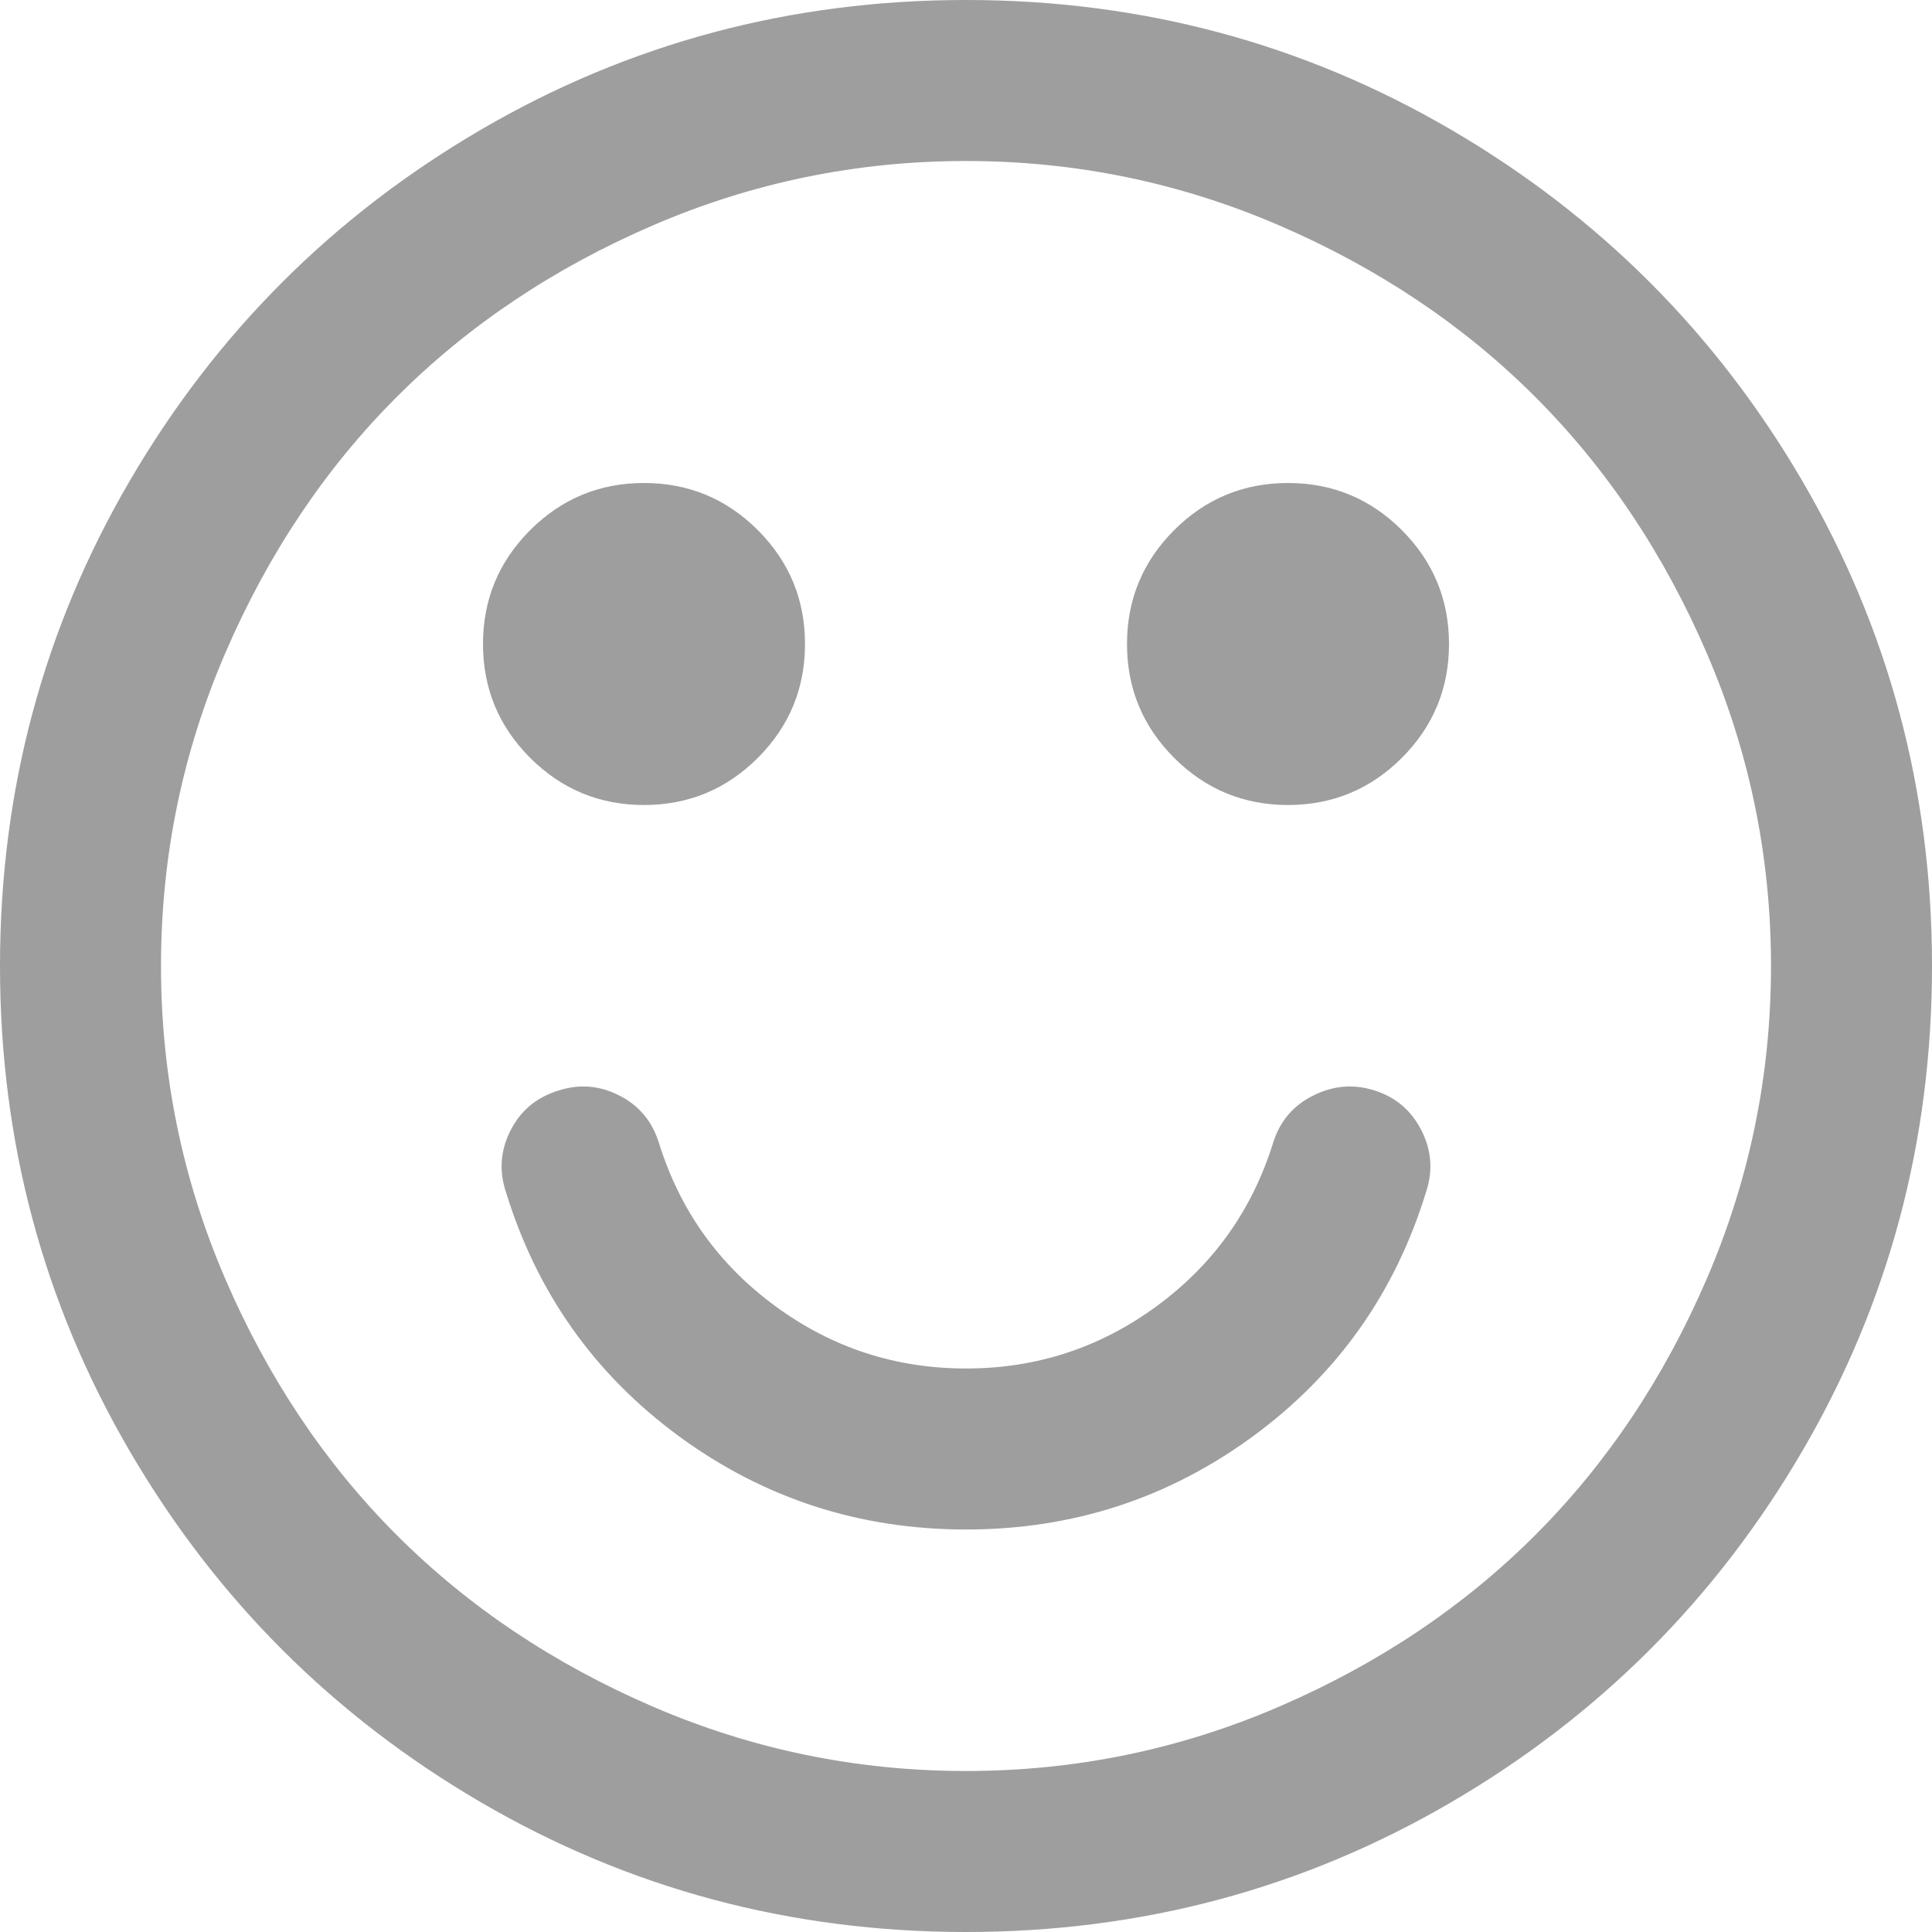 ﻿<?xml version="1.0" encoding="utf-8"?>
<svg version="1.1" xmlns:xlink="http://www.w3.org/1999/xlink" width="30px" height="30px" xmlns="http://www.w3.org/2000/svg">
  <defs>
    <pattern id="BGPattern" patternUnits="userSpaceOnUse" alignment="0 0" imageRepeat="None" />
    <mask fill="white" id="Clip625">
      <path d="M 22.07 17.549  C 22.227 17.855  22.253 18.171  22.148 18.496  C 21.667 20.072  20.768 21.341  19.453 22.305  C 18.138 23.268  16.654 23.75  15 23.75  C 13.346 23.75  11.862 23.268  10.547 22.305  C 9.232 21.341  8.333 20.072  7.852 18.496  C 7.747 18.171  7.773 17.855  7.93 17.549  C 8.086 17.243  8.333 17.038  8.672 16.934  C 8.997 16.829  9.313 16.855  9.619 17.012  C 9.925 17.168  10.13 17.415  10.234 17.754  C 10.56 18.796  11.162 19.639  12.041 20.283  C 12.92 20.928  13.906 21.25  15 21.25  C 16.094 21.25  17.08 20.928  17.959 20.283  C 18.838 19.639  19.44 18.796  19.766 17.754  C 19.87 17.415  20.078 17.168  20.391 17.012  C 20.703 16.855  21.022 16.829  21.348 16.934  C 21.673 17.038  21.914 17.243  22.07 17.549  Z M 11.768 8.232  C 12.256 8.721  12.5 9.31  12.5 10  C 12.5 10.69  12.256 11.279  11.768 11.768  C 11.279 12.256  10.69 12.5  10 12.5  C 9.31 12.5  8.721 12.256  8.232 11.768  C 7.744 11.279  7.5 10.69  7.5 10  C 7.5 9.31  7.744 8.721  8.232 8.232  C 8.721 7.744  9.31 7.5  10 7.5  C 10.69 7.5  11.279 7.744  11.768 8.232  Z M 21.768 8.232  C 22.256 8.721  22.5 9.31  22.5 10  C 22.5 10.69  22.256 11.279  21.768 11.768  C 21.279 12.256  20.69 12.5  20 12.5  C 19.31 12.5  18.721 12.256  18.232 11.768  C 17.744 11.279  17.5 10.69  17.5 10  C 17.5 9.31  17.744 8.721  18.232 8.232  C 18.721 7.744  19.31 7.5  20 7.5  C 20.69 7.5  21.279 7.744  21.768 8.232  Z M 26.504 19.854  C 27.168 18.311  27.5 16.693  27.5 15  C 27.5 13.307  27.168 11.689  26.504 10.146  C 25.84 8.604  24.951 7.275  23.838 6.162  C 22.725 5.049  21.396 4.16  19.854 3.496  C 18.311 2.832  16.693 2.5  15 2.5  C 13.307 2.5  11.689 2.832  10.146 3.496  C 8.604 4.16  7.275 5.049  6.162 6.162  C 5.049 7.275  4.16 8.604  3.496 10.146  C 2.832 11.689  2.5 13.307  2.5 15  C 2.5 16.693  2.832 18.311  3.496 19.854  C 4.16 21.396  5.049 22.725  6.162 23.838  C 7.275 24.951  8.604 25.84  10.146 26.504  C 11.689 27.168  13.307 27.5  15 27.5  C 16.693 27.5  18.311 27.168  19.854 26.504  C 21.396 25.84  22.725 24.951  23.838 23.838  C 24.951 22.725  25.84 21.396  26.504 19.854  Z M 27.988 7.471  C 29.329 9.769  30 12.279  30 15  C 30 17.721  29.329 20.231  27.988 22.529  C 26.647 24.827  24.827 26.647  22.529 27.988  C 20.231 29.329  17.721 30  15 30  C 12.279 30  9.769 29.329  7.471 27.988  C 5.173 26.647  3.353 24.827  2.012 22.529  C 0.671 20.231  0 17.721  0 15  C 0 12.279  0.671 9.769  2.012 7.471  C 3.353 5.173  5.173 3.353  7.471 2.012  C 9.769 0.671  12.279 0  15 0  C 17.721 0  20.231 0.671  22.529 2.012  C 24.827 3.353  26.647 5.173  27.988 7.471  Z " fill-rule="evenodd" />
    </mask>
  </defs>
  <g transform="matrix(1 0 0 1 -307 -3960 )">
    <path d="M 22.07 17.549  C 22.227 17.855  22.253 18.171  22.148 18.496  C 21.667 20.072  20.768 21.341  19.453 22.305  C 18.138 23.268  16.654 23.75  15 23.75  C 13.346 23.75  11.862 23.268  10.547 22.305  C 9.232 21.341  8.333 20.072  7.852 18.496  C 7.747 18.171  7.773 17.855  7.93 17.549  C 8.086 17.243  8.333 17.038  8.672 16.934  C 8.997 16.829  9.313 16.855  9.619 17.012  C 9.925 17.168  10.13 17.415  10.234 17.754  C 10.56 18.796  11.162 19.639  12.041 20.283  C 12.92 20.928  13.906 21.25  15 21.25  C 16.094 21.25  17.08 20.928  17.959 20.283  C 18.838 19.639  19.44 18.796  19.766 17.754  C 19.87 17.415  20.078 17.168  20.391 17.012  C 20.703 16.855  21.022 16.829  21.348 16.934  C 21.673 17.038  21.914 17.243  22.07 17.549  Z M 11.768 8.232  C 12.256 8.721  12.5 9.31  12.5 10  C 12.5 10.69  12.256 11.279  11.768 11.768  C 11.279 12.256  10.69 12.5  10 12.5  C 9.31 12.5  8.721 12.256  8.232 11.768  C 7.744 11.279  7.5 10.69  7.5 10  C 7.5 9.31  7.744 8.721  8.232 8.232  C 8.721 7.744  9.31 7.5  10 7.5  C 10.69 7.5  11.279 7.744  11.768 8.232  Z M 21.768 8.232  C 22.256 8.721  22.5 9.31  22.5 10  C 22.5 10.69  22.256 11.279  21.768 11.768  C 21.279 12.256  20.69 12.5  20 12.5  C 19.31 12.5  18.721 12.256  18.232 11.768  C 17.744 11.279  17.5 10.69  17.5 10  C 17.5 9.31  17.744 8.721  18.232 8.232  C 18.721 7.744  19.31 7.5  20 7.5  C 20.69 7.5  21.279 7.744  21.768 8.232  Z M 26.504 19.854  C 27.168 18.311  27.5 16.693  27.5 15  C 27.5 13.307  27.168 11.689  26.504 10.146  C 25.84 8.604  24.951 7.275  23.838 6.162  C 22.725 5.049  21.396 4.16  19.854 3.496  C 18.311 2.832  16.693 2.5  15 2.5  C 13.307 2.5  11.689 2.832  10.146 3.496  C 8.604 4.16  7.275 5.049  6.162 6.162  C 5.049 7.275  4.16 8.604  3.496 10.146  C 2.832 11.689  2.5 13.307  2.5 15  C 2.5 16.693  2.832 18.311  3.496 19.854  C 4.16 21.396  5.049 22.725  6.162 23.838  C 7.275 24.951  8.604 25.84  10.146 26.504  C 11.689 27.168  13.307 27.5  15 27.5  C 16.693 27.5  18.311 27.168  19.854 26.504  C 21.396 25.84  22.725 24.951  23.838 23.838  C 24.951 22.725  25.84 21.396  26.504 19.854  Z M 27.988 7.471  C 29.329 9.769  30 12.279  30 15  C 30 17.721  29.329 20.231  27.988 22.529  C 26.647 24.827  24.827 26.647  22.529 27.988  C 20.231 29.329  17.721 30  15 30  C 12.279 30  9.769 29.329  7.471 27.988  C 5.173 26.647  3.353 24.827  2.012 22.529  C 0.671 20.231  0 17.721  0 15  C 0 12.279  0.671 9.769  2.012 7.471  C 3.353 5.173  5.173 3.353  7.471 2.012  C 9.769 0.671  12.279 0  15 0  C 17.721 0  20.231 0.671  22.529 2.012  C 24.827 3.353  26.647 5.173  27.988 7.471  Z " fill-rule="nonzero" fill="rgba(158, 158, 158, 1)" stroke="none" transform="matrix(1 0 0 1 307 3960 )" class="fill" />
    <path d="M 22.07 17.549  C 22.227 17.855  22.253 18.171  22.148 18.496  C 21.667 20.072  20.768 21.341  19.453 22.305  C 18.138 23.268  16.654 23.75  15 23.75  C 13.346 23.75  11.862 23.268  10.547 22.305  C 9.232 21.341  8.333 20.072  7.852 18.496  C 7.747 18.171  7.773 17.855  7.93 17.549  C 8.086 17.243  8.333 17.038  8.672 16.934  C 8.997 16.829  9.313 16.855  9.619 17.012  C 9.925 17.168  10.13 17.415  10.234 17.754  C 10.56 18.796  11.162 19.639  12.041 20.283  C 12.92 20.928  13.906 21.25  15 21.25  C 16.094 21.25  17.08 20.928  17.959 20.283  C 18.838 19.639  19.44 18.796  19.766 17.754  C 19.87 17.415  20.078 17.168  20.391 17.012  C 20.703 16.855  21.022 16.829  21.348 16.934  C 21.673 17.038  21.914 17.243  22.07 17.549  Z " stroke-width="0" stroke-dasharray="0" stroke="rgba(255, 255, 255, 0)" fill="none" transform="matrix(1 0 0 1 307 3960 )" class="stroke" mask="url(#Clip625)" />
    <path d="M 11.768 8.232  C 12.256 8.721  12.5 9.31  12.5 10  C 12.5 10.69  12.256 11.279  11.768 11.768  C 11.279 12.256  10.69 12.5  10 12.5  C 9.31 12.5  8.721 12.256  8.232 11.768  C 7.744 11.279  7.5 10.69  7.5 10  C 7.5 9.31  7.744 8.721  8.232 8.232  C 8.721 7.744  9.31 7.5  10 7.5  C 10.69 7.5  11.279 7.744  11.768 8.232  Z " stroke-width="0" stroke-dasharray="0" stroke="rgba(255, 255, 255, 0)" fill="none" transform="matrix(1 0 0 1 307 3960 )" class="stroke" mask="url(#Clip625)" />
    <path d="M 21.768 8.232  C 22.256 8.721  22.5 9.31  22.5 10  C 22.5 10.69  22.256 11.279  21.768 11.768  C 21.279 12.256  20.69 12.5  20 12.5  C 19.31 12.5  18.721 12.256  18.232 11.768  C 17.744 11.279  17.5 10.69  17.5 10  C 17.5 9.31  17.744 8.721  18.232 8.232  C 18.721 7.744  19.31 7.5  20 7.5  C 20.69 7.5  21.279 7.744  21.768 8.232  Z " stroke-width="0" stroke-dasharray="0" stroke="rgba(255, 255, 255, 0)" fill="none" transform="matrix(1 0 0 1 307 3960 )" class="stroke" mask="url(#Clip625)" />
    <path d="M 26.504 19.854  C 27.168 18.311  27.5 16.693  27.5 15  C 27.5 13.307  27.168 11.689  26.504 10.146  C 25.84 8.604  24.951 7.275  23.838 6.162  C 22.725 5.049  21.396 4.16  19.854 3.496  C 18.311 2.832  16.693 2.5  15 2.5  C 13.307 2.5  11.689 2.832  10.146 3.496  C 8.604 4.16  7.275 5.049  6.162 6.162  C 5.049 7.275  4.16 8.604  3.496 10.146  C 2.832 11.689  2.5 13.307  2.5 15  C 2.5 16.693  2.832 18.311  3.496 19.854  C 4.16 21.396  5.049 22.725  6.162 23.838  C 7.275 24.951  8.604 25.84  10.146 26.504  C 11.689 27.168  13.307 27.5  15 27.5  C 16.693 27.5  18.311 27.168  19.854 26.504  C 21.396 25.84  22.725 24.951  23.838 23.838  C 24.951 22.725  25.84 21.396  26.504 19.854  Z " stroke-width="0" stroke-dasharray="0" stroke="rgba(255, 255, 255, 0)" fill="none" transform="matrix(1 0 0 1 307 3960 )" class="stroke" mask="url(#Clip625)" />
    <path d="M 27.988 7.471  C 29.329 9.769  30 12.279  30 15  C 30 17.721  29.329 20.231  27.988 22.529  C 26.647 24.827  24.827 26.647  22.529 27.988  C 20.231 29.329  17.721 30  15 30  C 12.279 30  9.769 29.329  7.471 27.988  C 5.173 26.647  3.353 24.827  2.012 22.529  C 0.671 20.231  0 17.721  0 15  C 0 12.279  0.671 9.769  2.012 7.471  C 3.353 5.173  5.173 3.353  7.471 2.012  C 9.769 0.671  12.279 0  15 0  C 17.721 0  20.231 0.671  22.529 2.012  C 24.827 3.353  26.647 5.173  27.988 7.471  Z " stroke-width="0" stroke-dasharray="0" stroke="rgba(255, 255, 255, 0)" fill="none" transform="matrix(1 0 0 1 307 3960 )" class="stroke" mask="url(#Clip625)" />
  </g>
</svg>